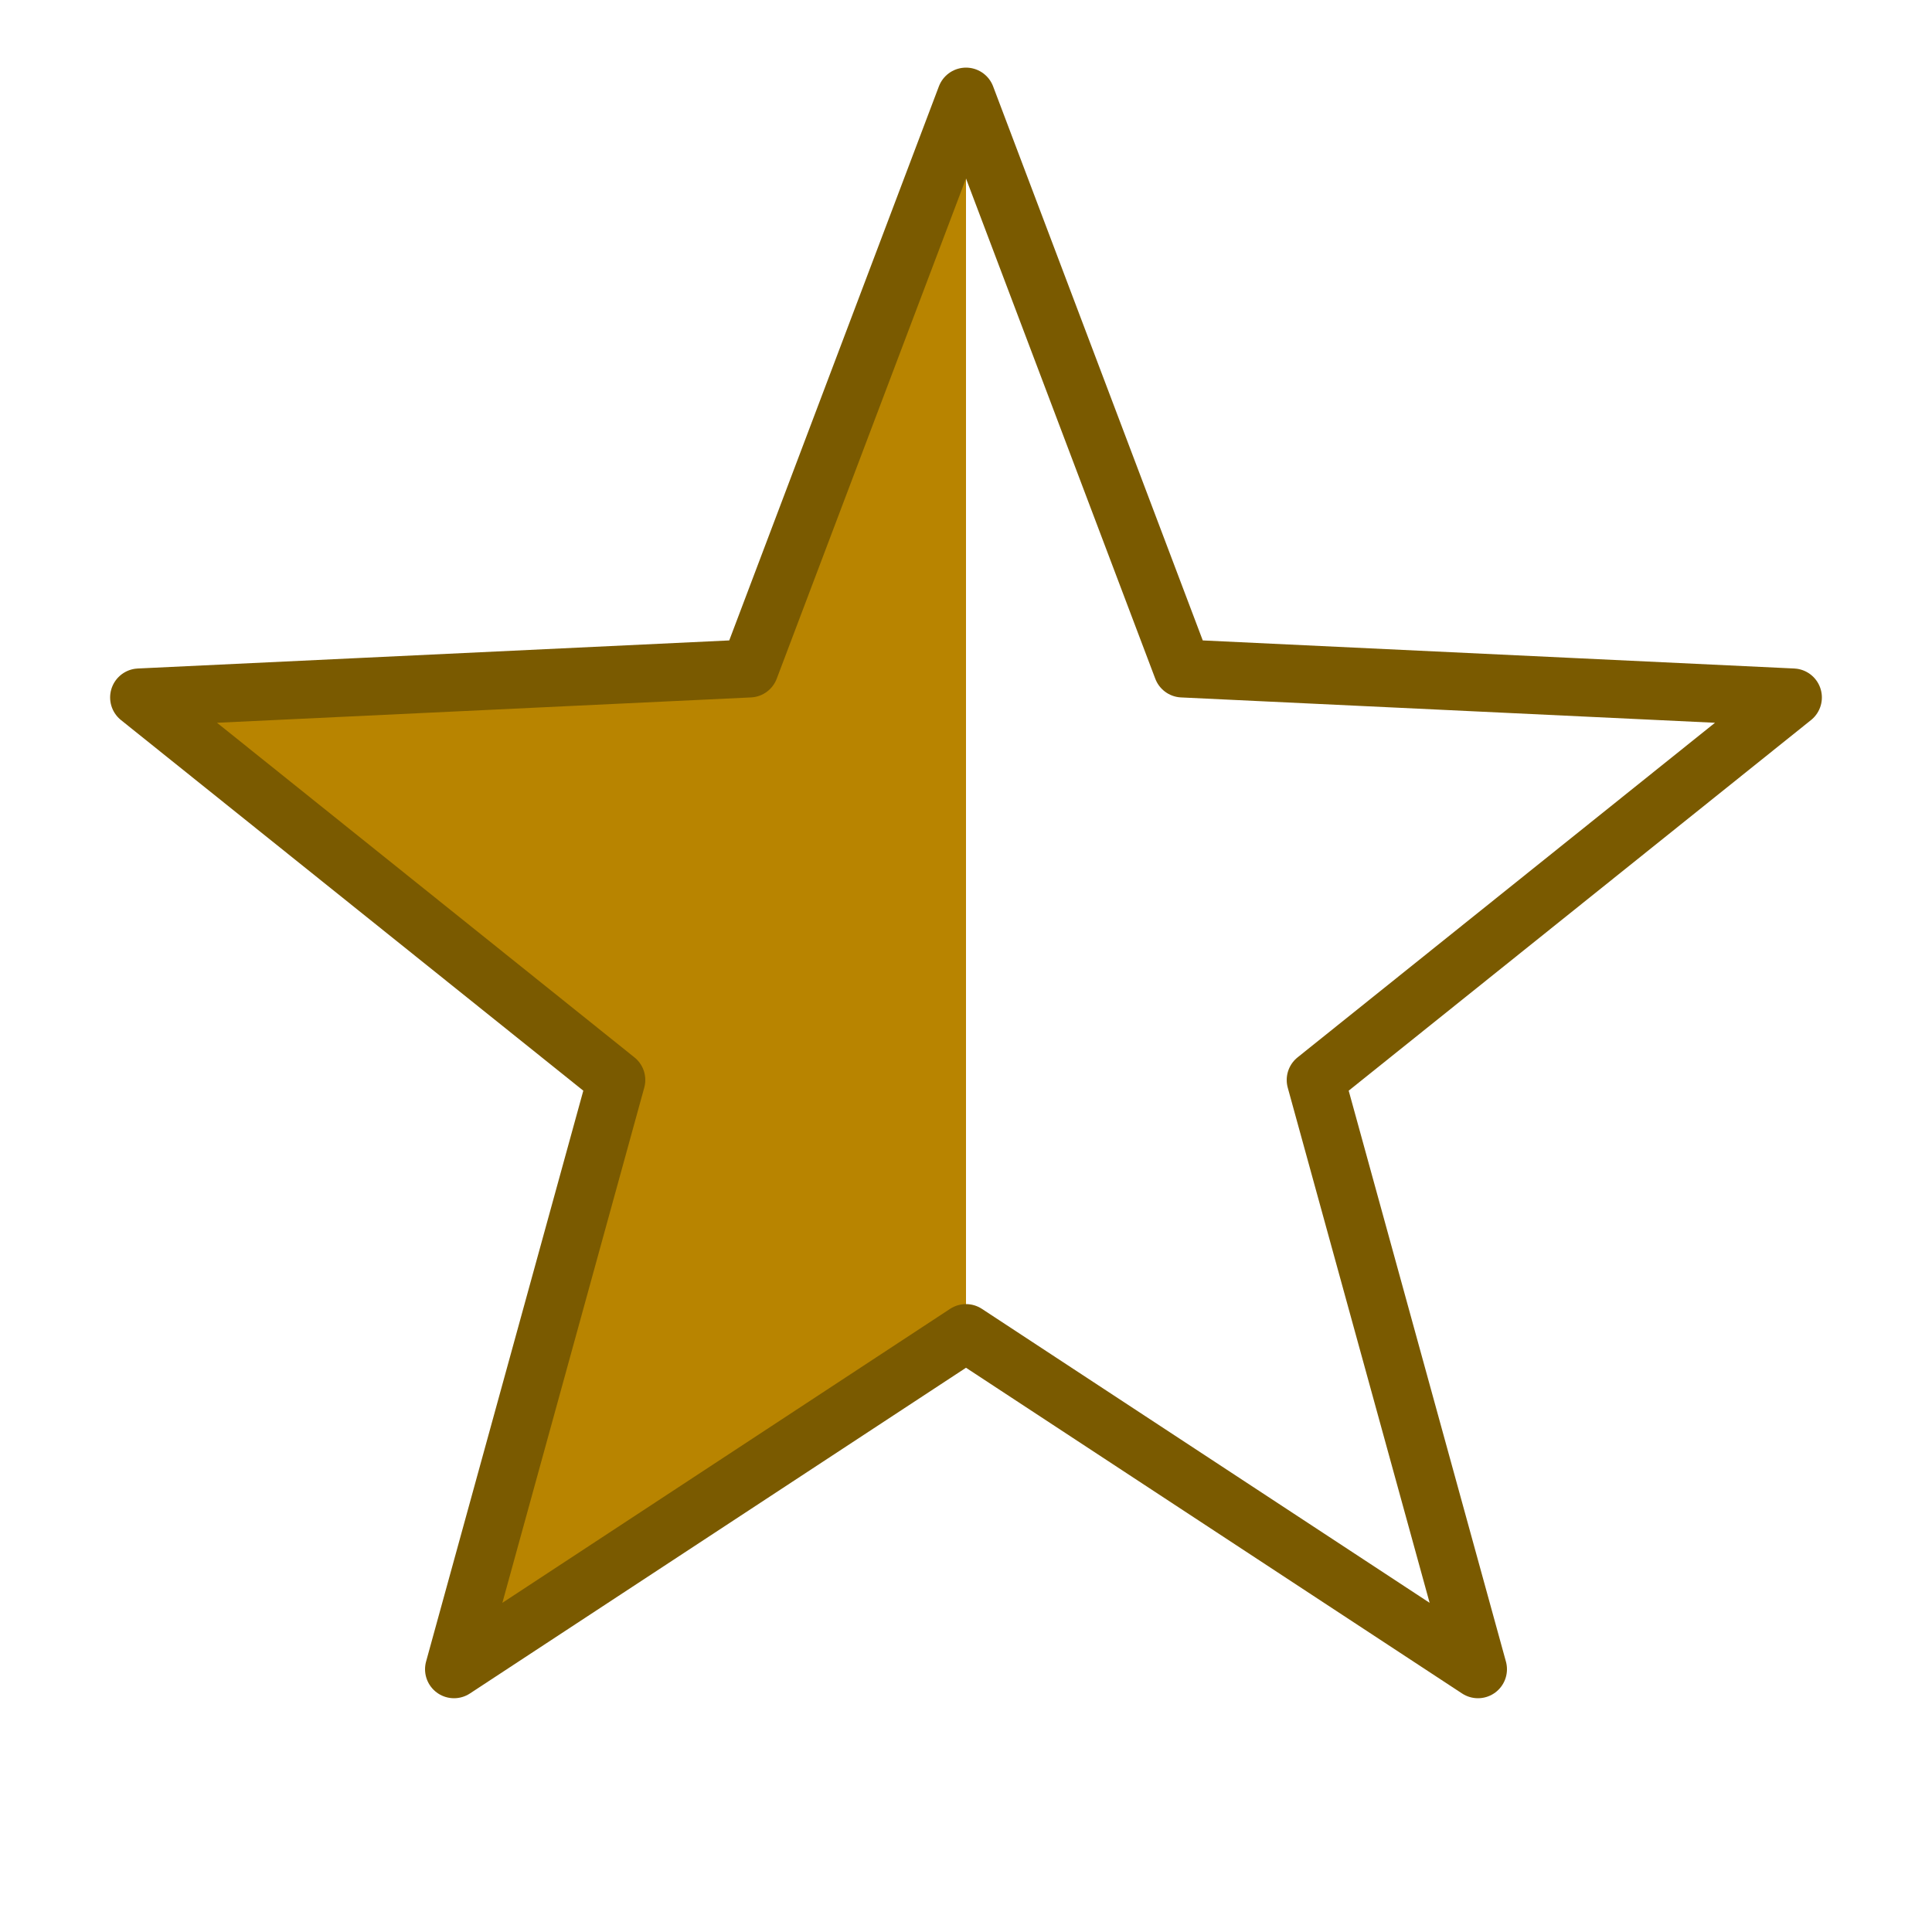 <svg viewBox="0 0 100 100" xmlns="http://www.w3.org/2000/svg" role="img" aria-label="Half-filled dark star">
  <title>Half-filled dark star</title>
  <defs>
    <polygon id="star-shape" points="50.0,5.0 61.2,34.6 92.8,36.1 68.1,55.9 76.5,86.4 50.0,69.0 23.5,86.4 31.9,55.9 7.2,36.1 38.8,34.6" />
    <clipPath id="clip-left-half"><rect x="0" y="0" width="50" height="100" /></clipPath>
  </defs>
  <use href="#star-shape" fill="#b88400" stroke="#7a5a00" stroke-width="2" stroke-linejoin="round" clip-path="url(#clip-left-half)" />
  <use href="#star-shape" fill="none" stroke="#7a5a00" stroke-width="3" stroke-linejoin="round" />
</svg>